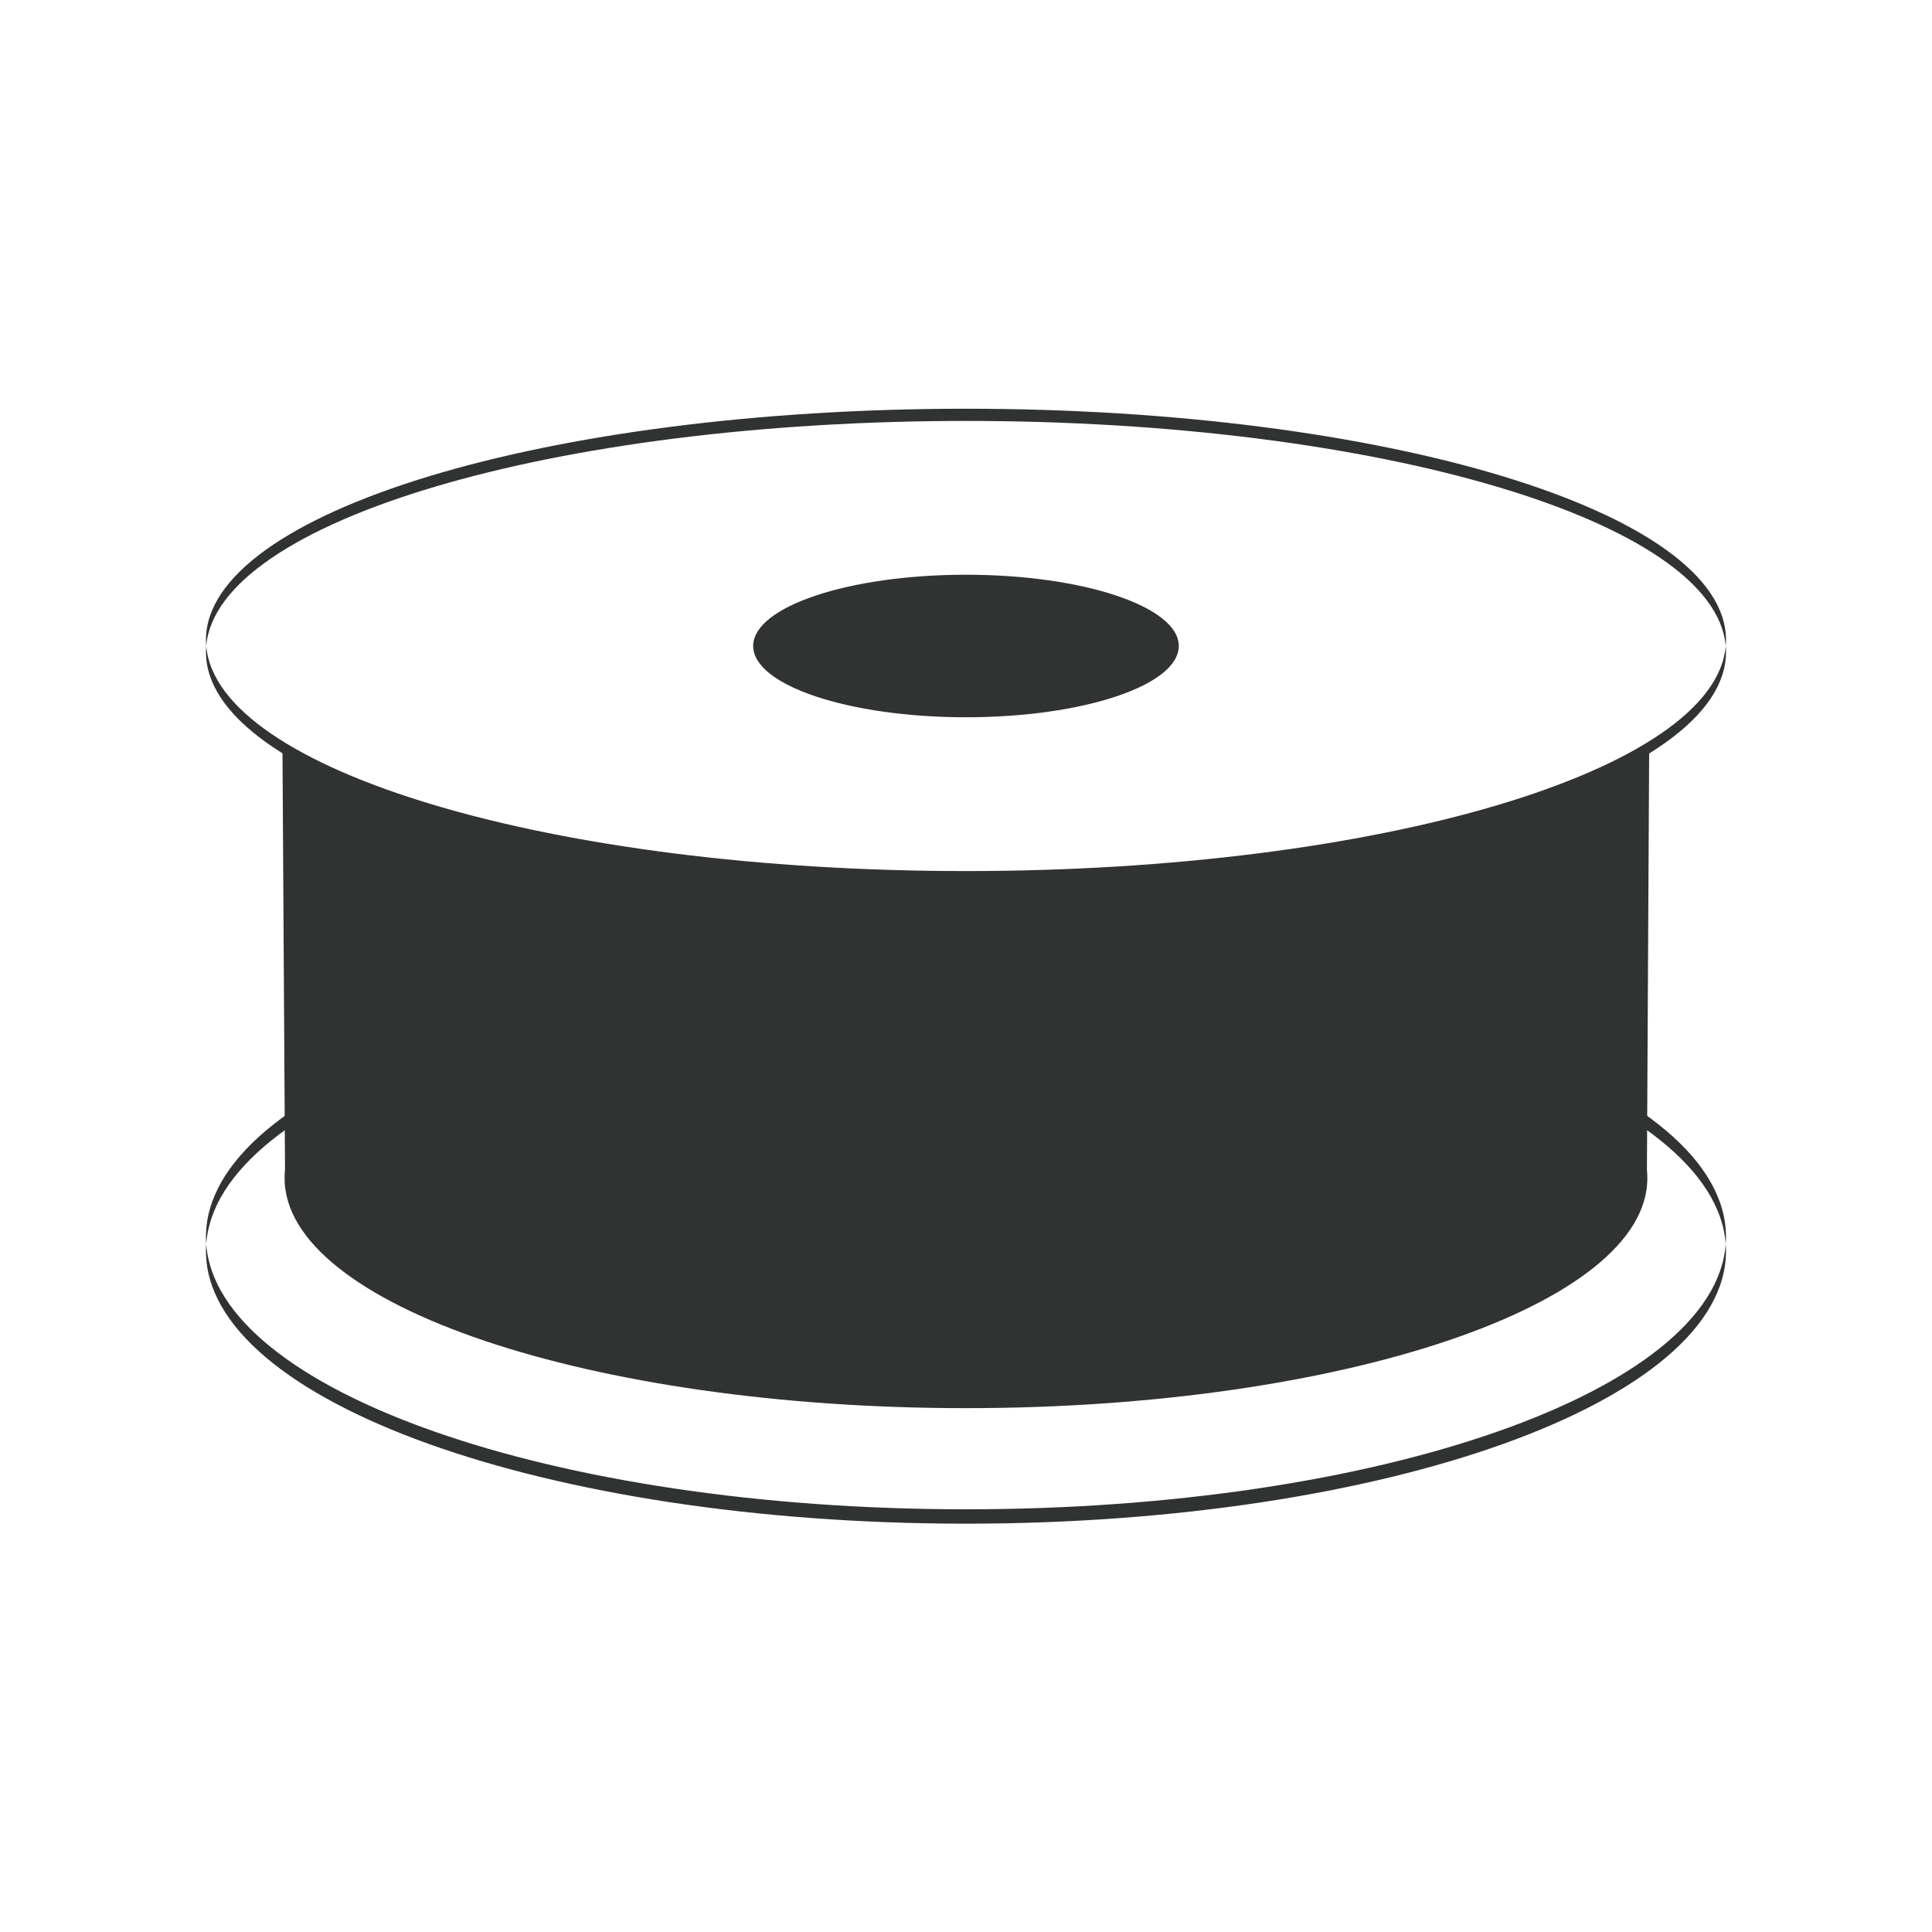 <?xml version="1.0" encoding="utf-8"?>
<!-- Generator: Adobe Illustrator 17.0.0, SVG Export Plug-In . SVG Version: 6.00 Build 0)  -->
<!DOCTYPE svg PUBLIC "-//W3C//DTD SVG 1.1//EN" "http://www.w3.org/Graphics/SVG/1.1/DTD/svg11.dtd">
<svg version="1.1" xmlns="http://www.w3.org/2000/svg" xmlns:xlink="http://www.w3.org/1999/xlink" x="0px" y="0px"
	 width="566.929px" height="566.929px" viewBox="0 0 566.929 566.929" enable-background="new 0 0 566.929 566.929"
	 xml:space="preserve">
<g id="图层_1" display="none">
	<rect x="-0.007" y="0.06" display="inline" fill="#999999" width="566.929" height="566.929"/>
</g>
<g id="图层_2">
	<g>
		<g>
			<path fill-rule="evenodd" clip-rule="evenodd" fill="#313232" d="M283.457,287.204c121.203,0,219.821,34.663,222.941,77.844
				c0.051-0.701,0.078-1.404,0.078-2.109c0-44.156-99.849-79.953-223.019-79.953c-123.17,0-223.019,35.797-223.019,79.953
				c0,0.705,0.027,1.408,0.078,2.109C63.636,321.867,162.255,287.204,283.457,287.204z"/>
			<path fill-rule="evenodd" clip-rule="evenodd" fill="#313232" d="M283.457,442.89c-121.202,0-219.821-34.662-222.941-77.843
				c-0.051,0.701-0.078,1.404-0.078,2.109c0,44.156,99.849,79.952,223.019,79.952c123.17,0,223.019-35.796,223.019-79.952
				c0-0.705-0.027-1.408-0.078-2.109C503.279,408.229,404.66,442.89,283.457,442.89z"/>
		</g>
		<g>
			<path fill-rule="evenodd" clip-rule="evenodd" fill="#313232" d="M283.457,123.519c121.203,0,219.821,29.408,222.941,66.044
				c0.051-0.595,0.078-1.191,0.078-1.79c0-37.463-99.849-67.833-223.019-67.833c-123.17,0-223.019,30.371-223.019,67.833
				c0,0.598,0.027,1.195,0.078,1.79C63.636,152.928,162.255,123.519,283.457,123.519z"/>
			<path fill-rule="evenodd" clip-rule="evenodd" fill="#313232" d="M283.457,255.606c-121.202,0-219.821-29.408-222.941-66.043
				c-0.051,0.595-0.078,1.191-0.078,1.79c0,37.463,99.849,67.833,223.019,67.833c123.17,0,223.019-30.37,223.019-67.833
				c0-0.598-0.027-1.195-0.078-1.79C503.279,226.198,404.66,255.606,283.457,255.606z"/>
		</g>
		<path fill="#313232" d="M345.902,189.563c0-11.532-28.013-20.914-62.444-20.914c-34.432,0-62.444,9.382-62.444,20.914
			c0,11.532,28.012,20.914,62.444,20.914C317.889,210.477,345.902,201.094,345.902,189.563z"/>
		<g>
			<path fill="#313232" d="M483.399,345.738c0-37.204-89.696-67.472-199.942-67.472c-110.248,0-199.942,30.269-199.942,67.472
				c0,37.203,89.694,67.472,199.942,67.472C393.704,413.21,483.399,382.942,483.399,345.738z"/>
			<g>
				<path fill="#313232" d="M283.458,257.857c-83.892-0.426-151.906-14.027-200.567-37.804l0.778,128.565h399.577l0.692-128.961
					C445.573,238.246,393.762,258.417,283.458,257.857z"/>
			</g>
		</g>
	</g>
</g>
</svg>
